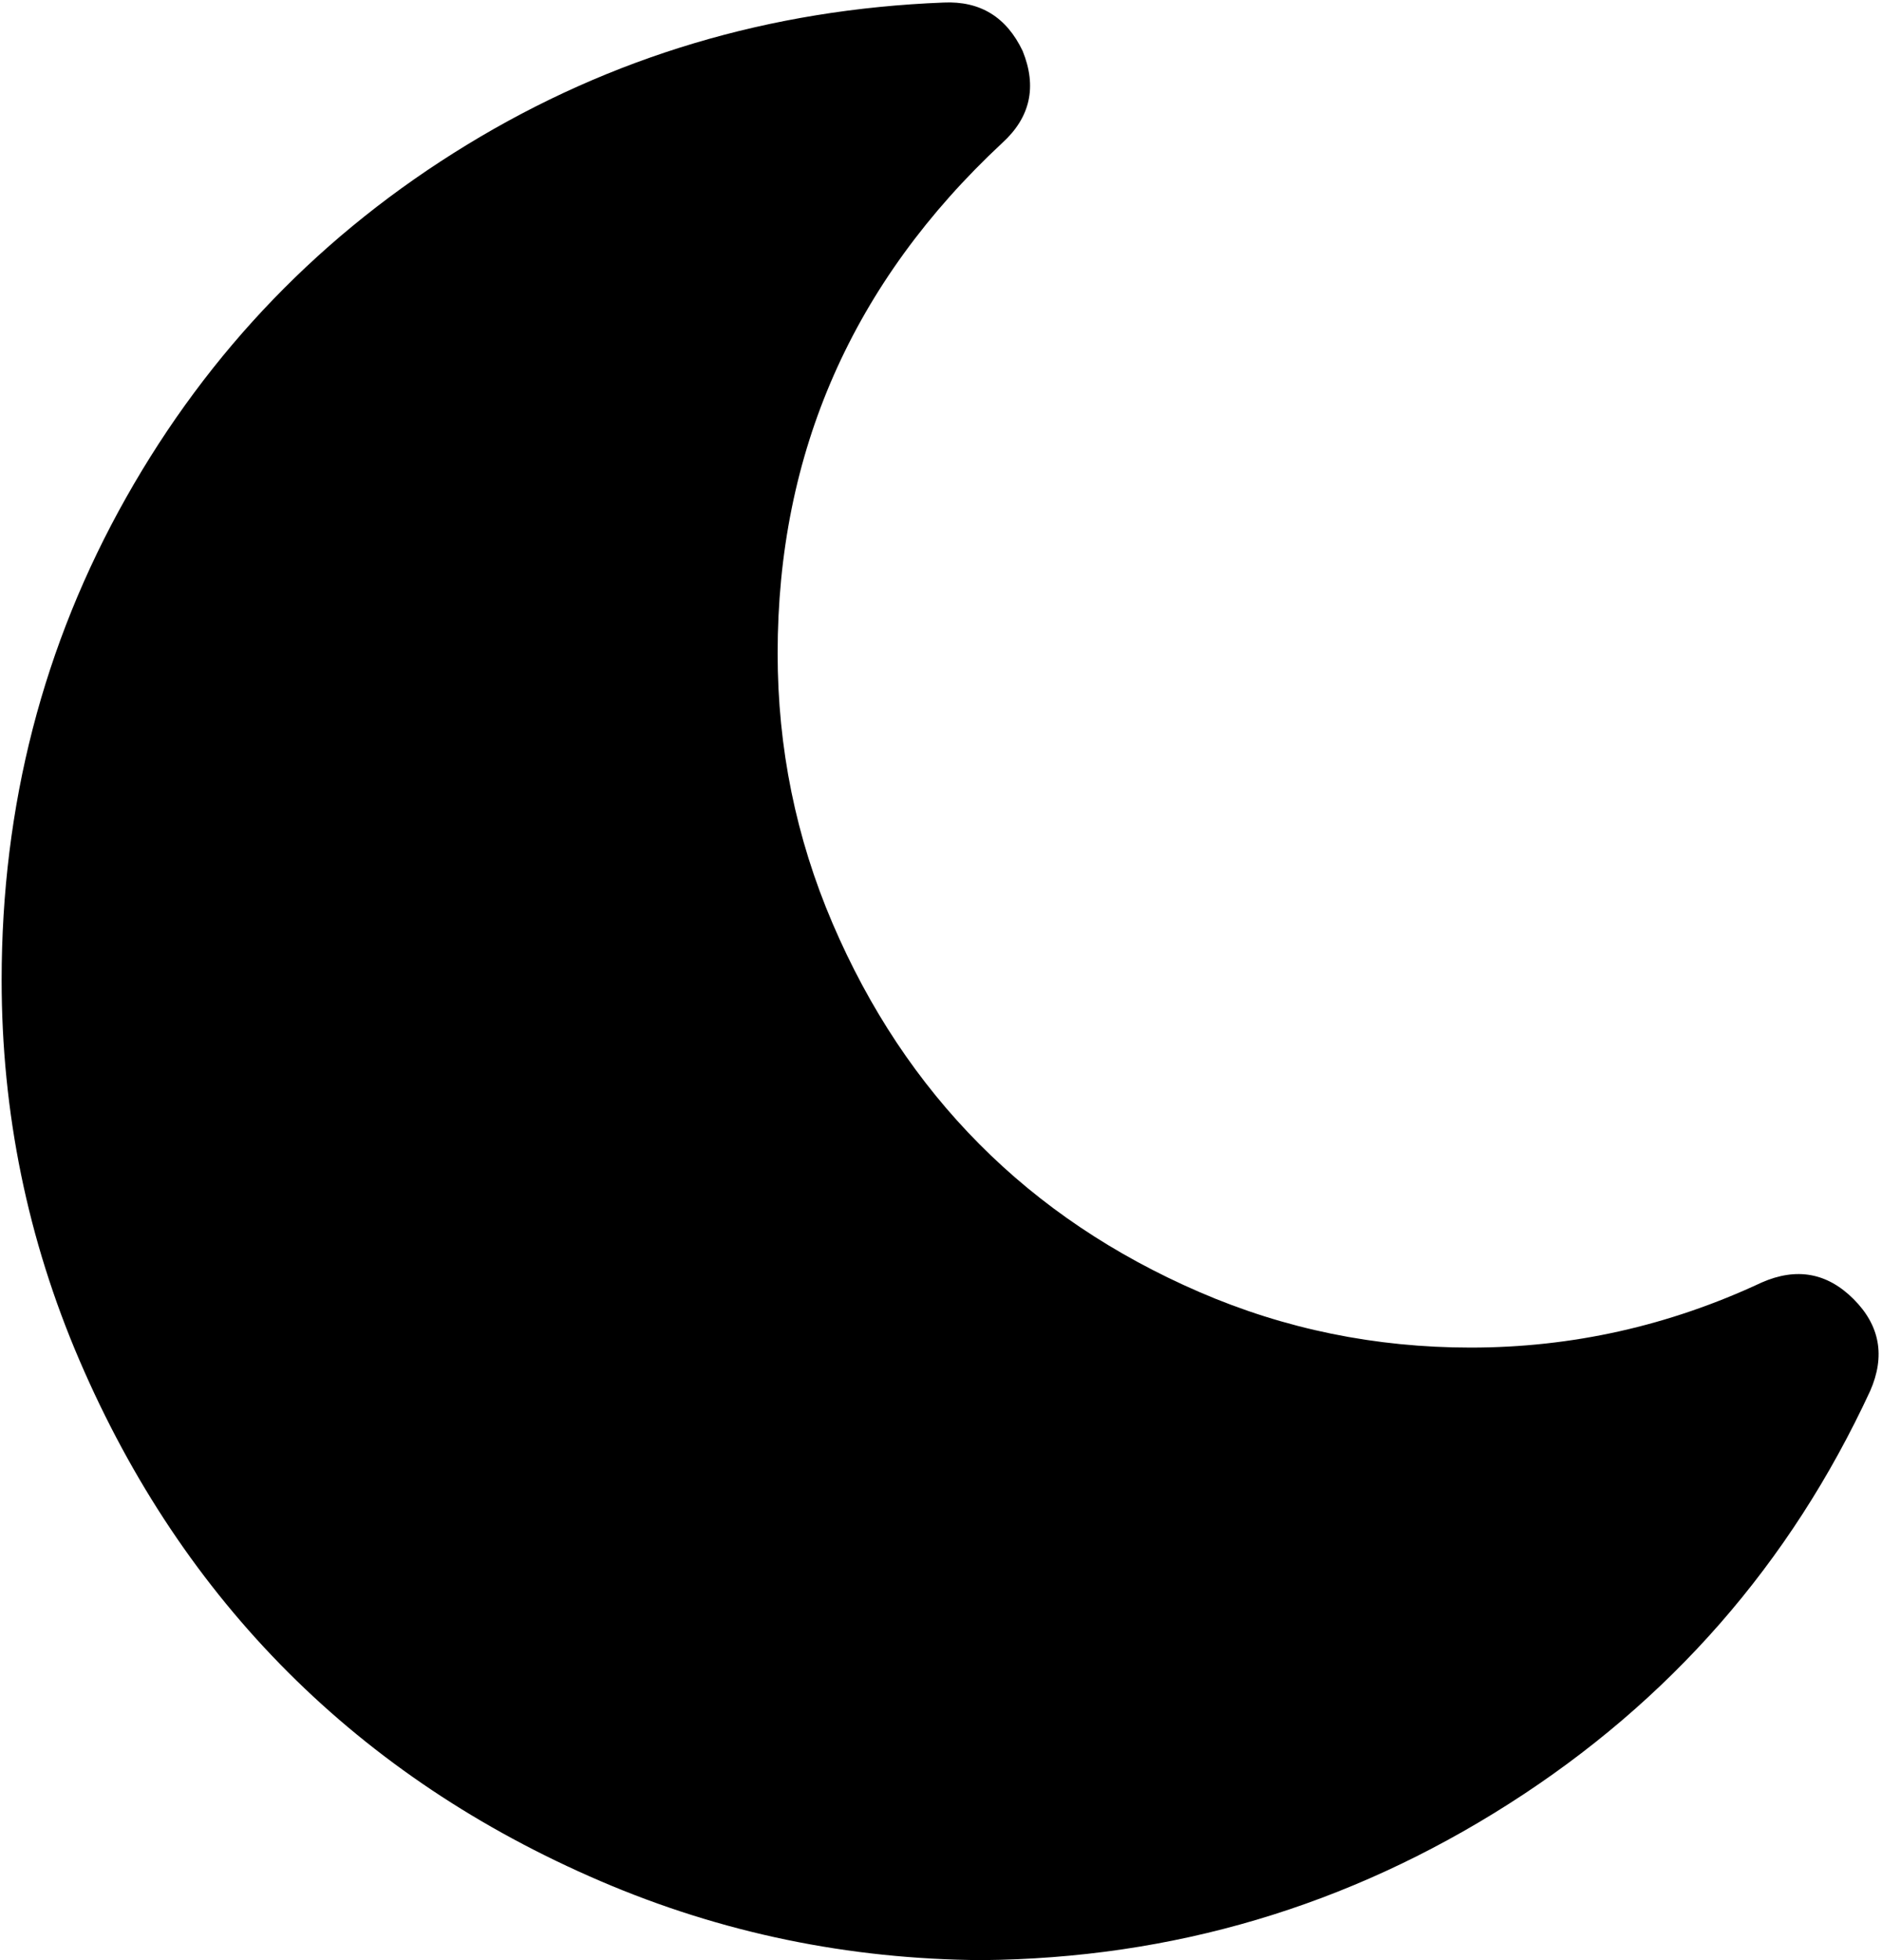 <svg xmlns="http://www.w3.org/2000/svg" width="0.96em" height="1em" viewBox="0 0 1472 1536"><path fill="currentColor" d="M1464 1090q-94 203-283 323.5T768 1536q-157-1-299-62t-244.5-163.5T61 1066T0 768q0-205 97.5-378t267-276.5T738 2q43-2 62 38q17 42-16 72q-176 164-176 400q0 111 43 211.5t115 173t172.5 116T1151 1056q119 0 228-51q41-18 72 13t13 72"/></svg>